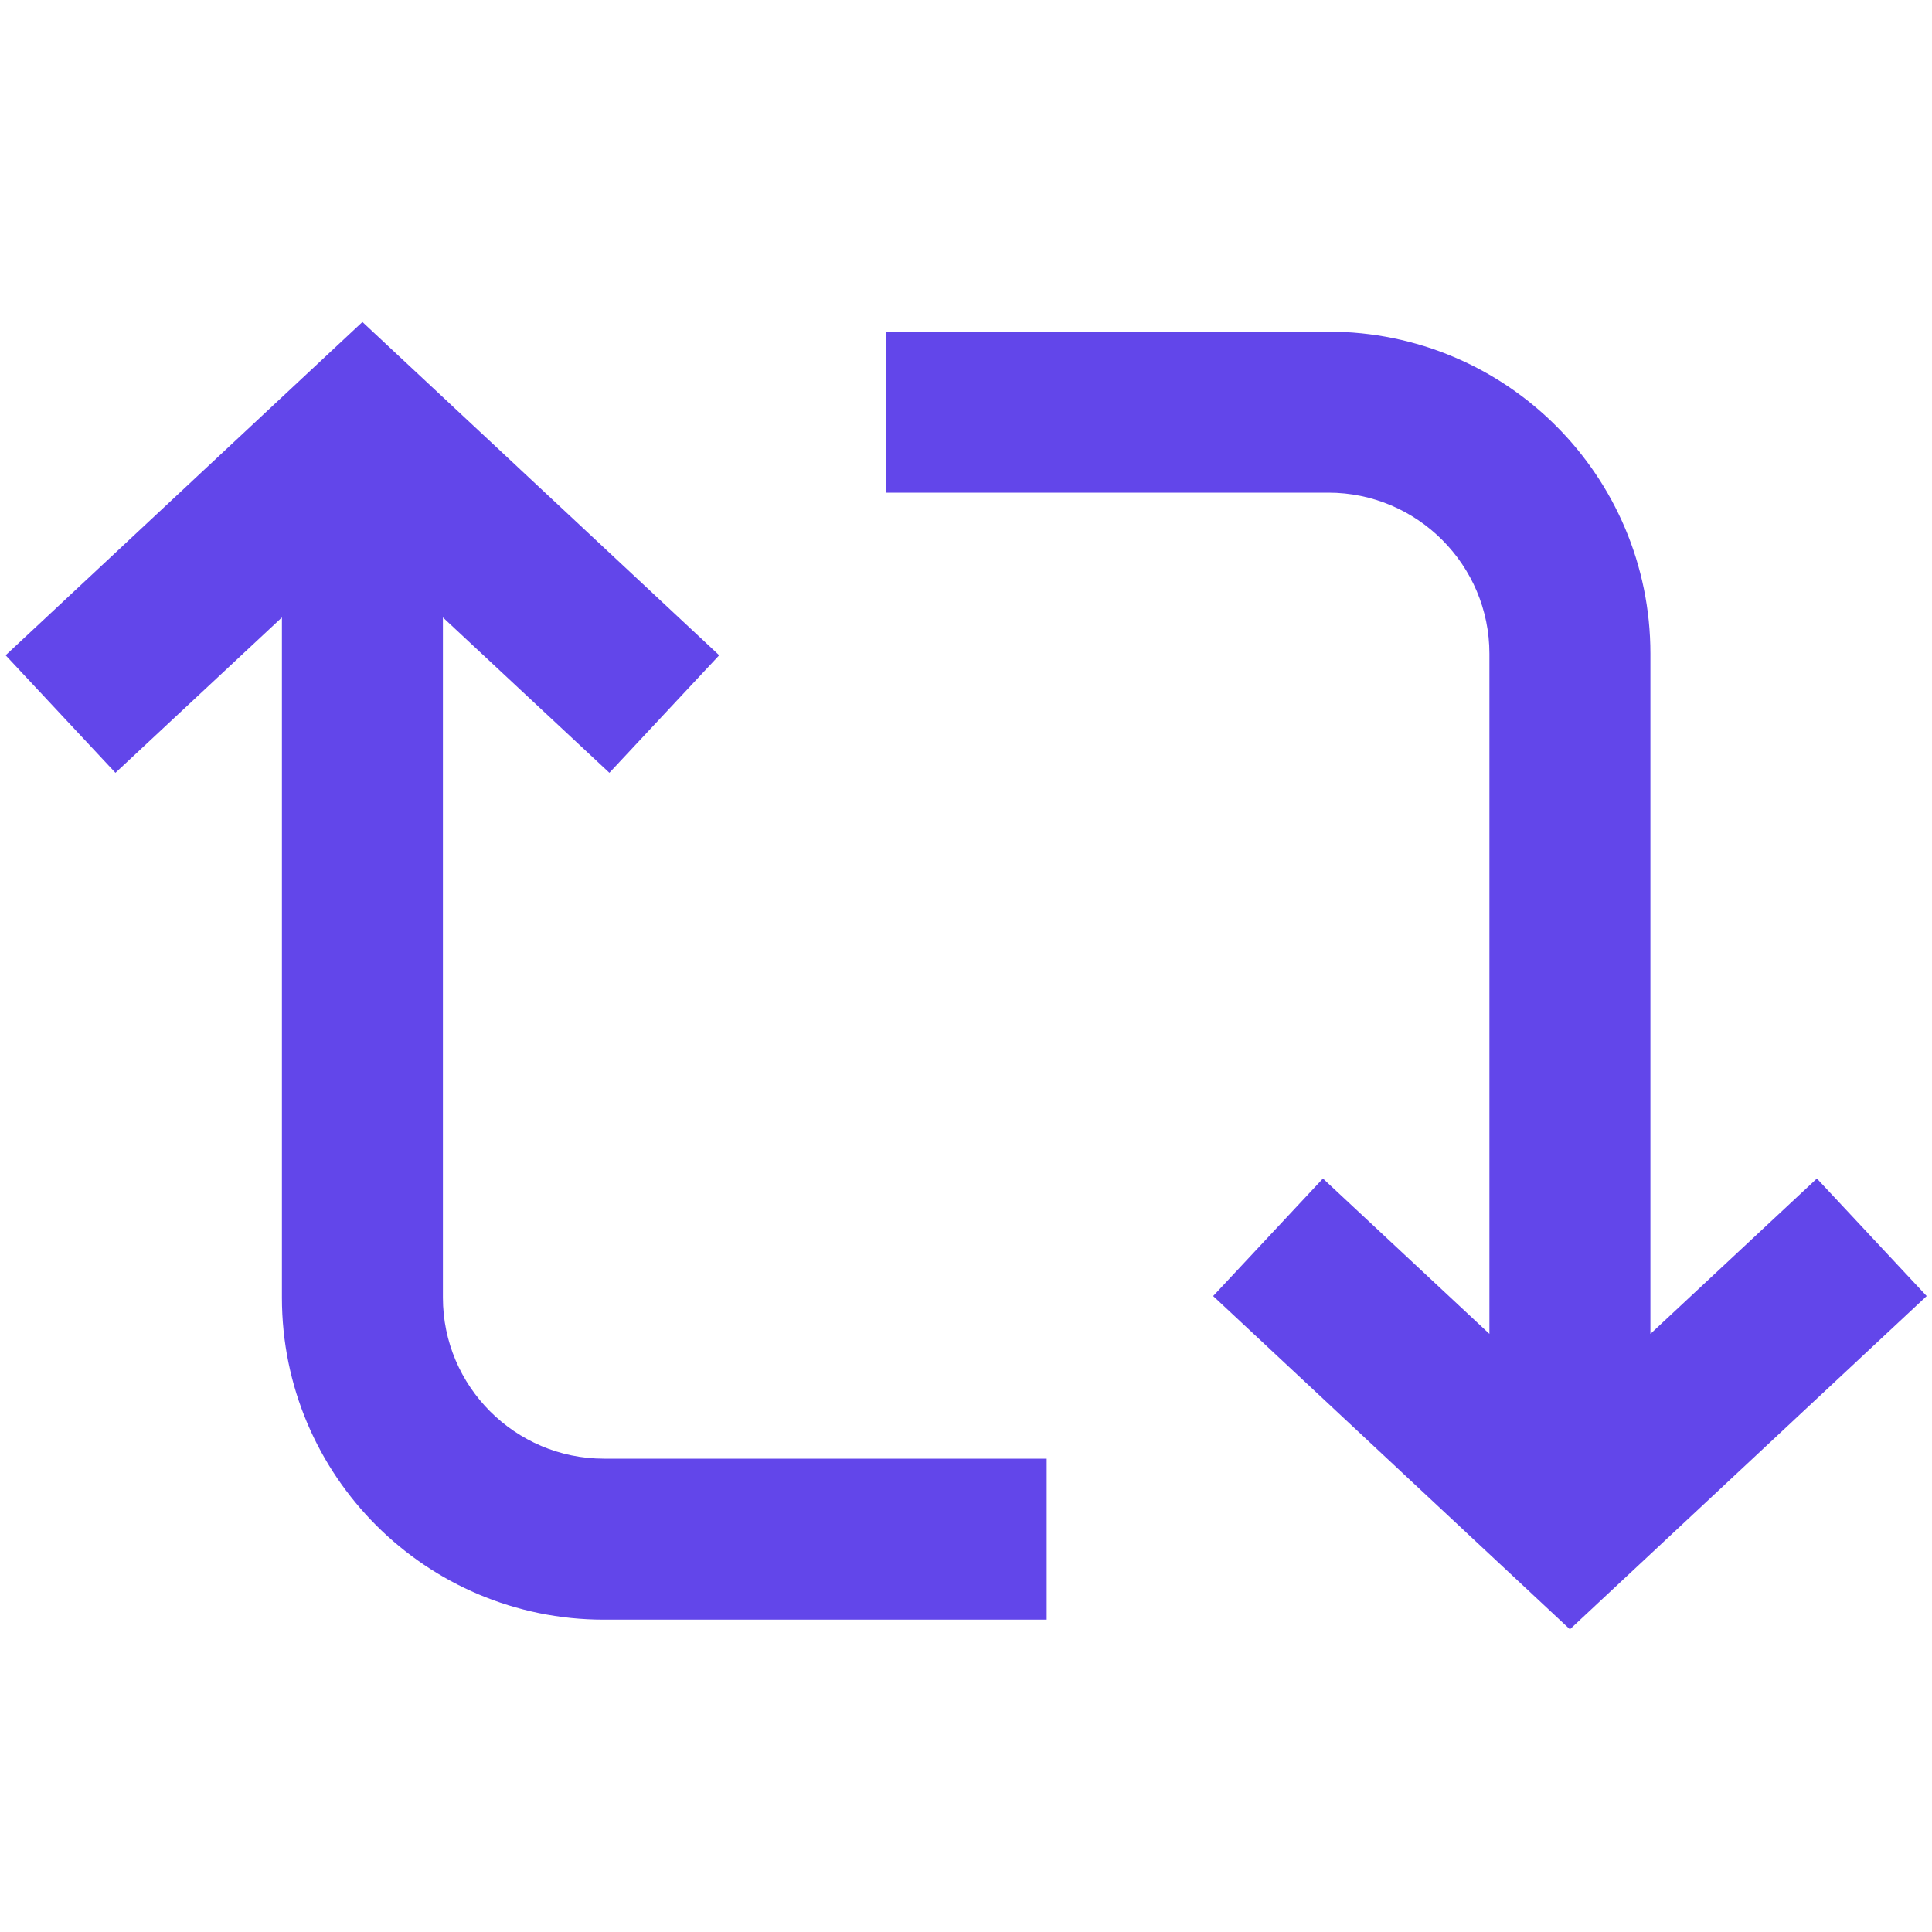 <?xml version="1.0" encoding="UTF-8"?>
<svg width="24px" height="24px" viewBox="0 0 24 24" version="1.1" xmlns="http://www.w3.org/2000/svg" xmlns:xlink="http://www.w3.org/1999/xlink">
    <title>2-选中</title>
    <g id="2-选中" stroke="none" stroke-width="1" fill="none" fill-rule="evenodd">
        <g id="编组" fill="#6246EA" fill-rule="nonzero">
            <path d="M4.502,4 L8.934,8.14 L7.57,9.6 L5.502,7.67 L5.502,16.12 C5.502,17.22 6.398,18.12 7.502,18.12 L13.002,18.12 L13.002,20.12 L7.502,20.12 C5.293,20.12 3.502,18.33 3.502,16.12 L3.502,7.67 L1.434,9.6 L0.07,8.14 L4.502,4 Z M16.502,6.12 L11.002,6.12 L11.002,4.12 L16.502,4.12 C18.711,4.12 20.502,5.91 20.502,8.12 L20.502,16.57 L22.57,14.64 L23.934,16.1 L19.502,20.24 L15.07,16.1 L16.434,14.64 L18.502,16.57 L18.502,8.12 C18.502,7.02 17.606,6.12 16.502,6.12 Z" id="形状"></path>
        </g>
    </g>
</svg>
